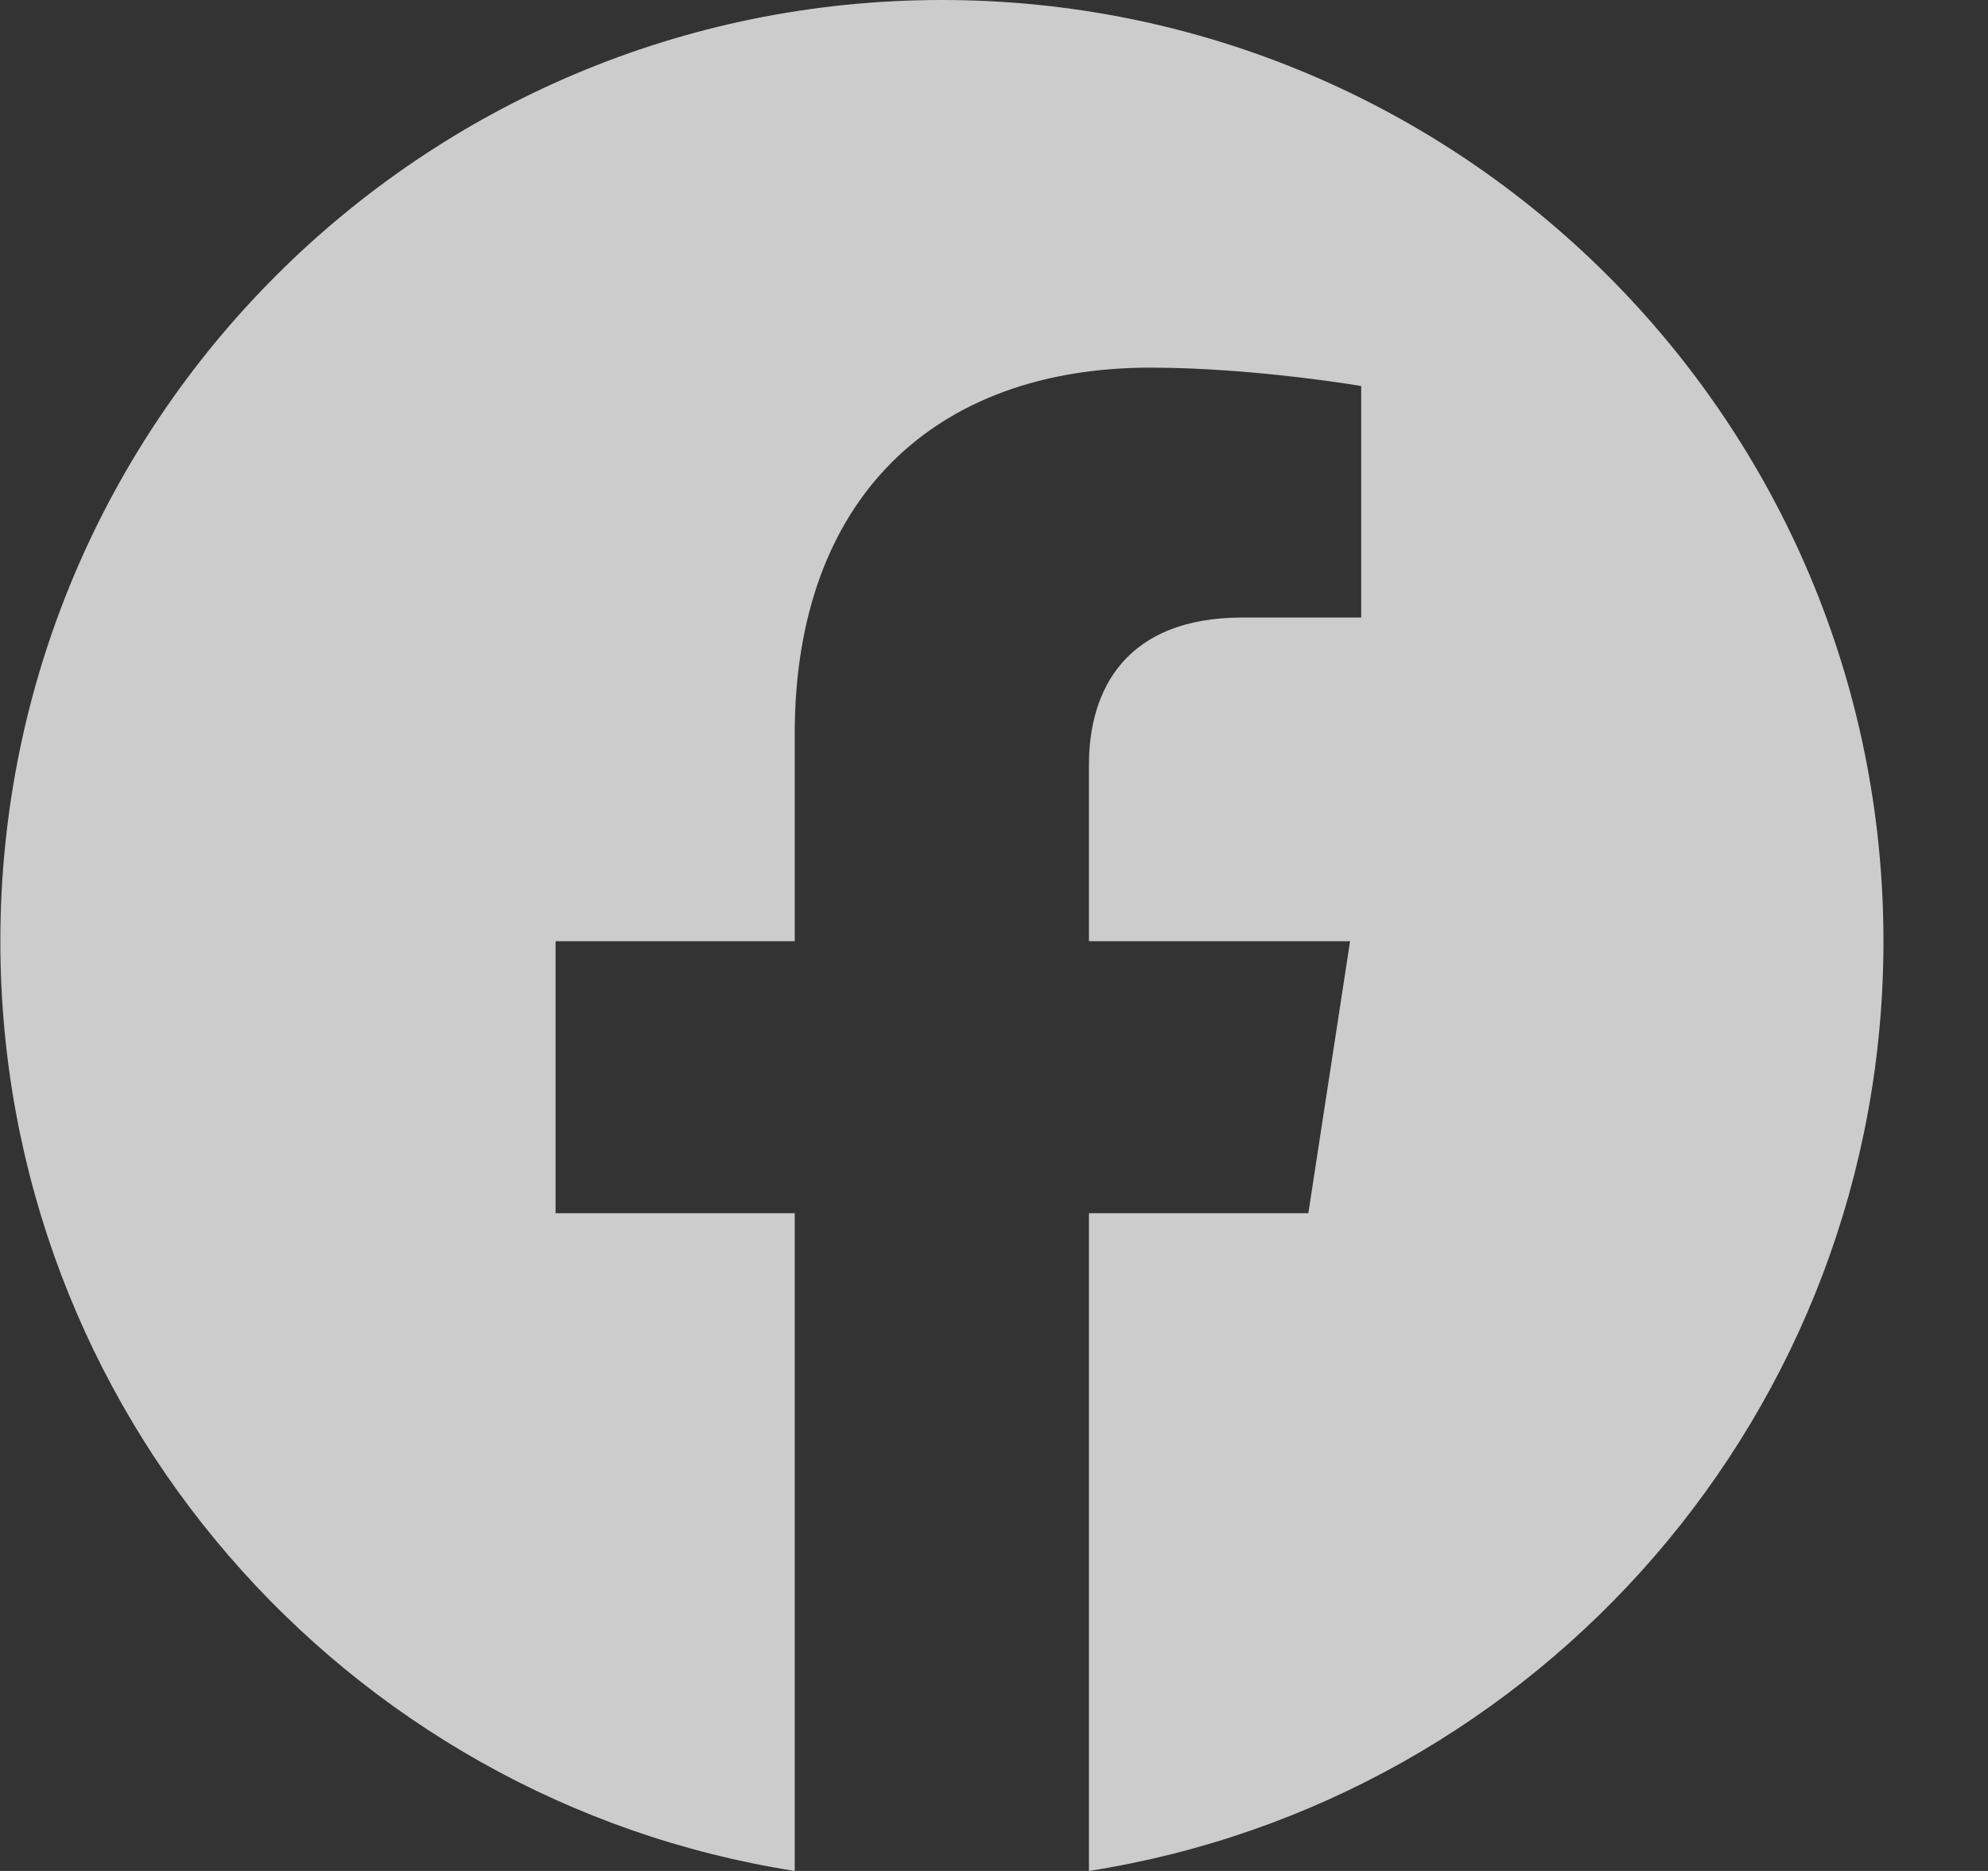 <svg width="17" height="16" viewBox="0 0 17 16" fill="none" xmlns="http://www.w3.org/2000/svg">
<rect x="0" y="0" width="17" height="16" fill="#333333" stroke="none"/>
<path d="M16.106 8.049C16.106 3.602 12.502 0 8.054 0C3.606 0 0.003 3.602 0.003 8.049C0.003 12.066 2.947 15.396 6.796 16V10.375H4.751V8.049H6.796V6.275C6.796 4.258 7.997 3.144 9.837 3.144C10.718 3.144 11.64 3.301 11.64 3.301V5.281H10.624C9.624 5.281 9.312 5.902 9.312 6.538V8.049H11.545L11.188 10.375H9.312V16C13.161 15.396 16.106 12.066 16.106 8.049Z" fill="white" fill-opacity="0.75"/>
</svg>
